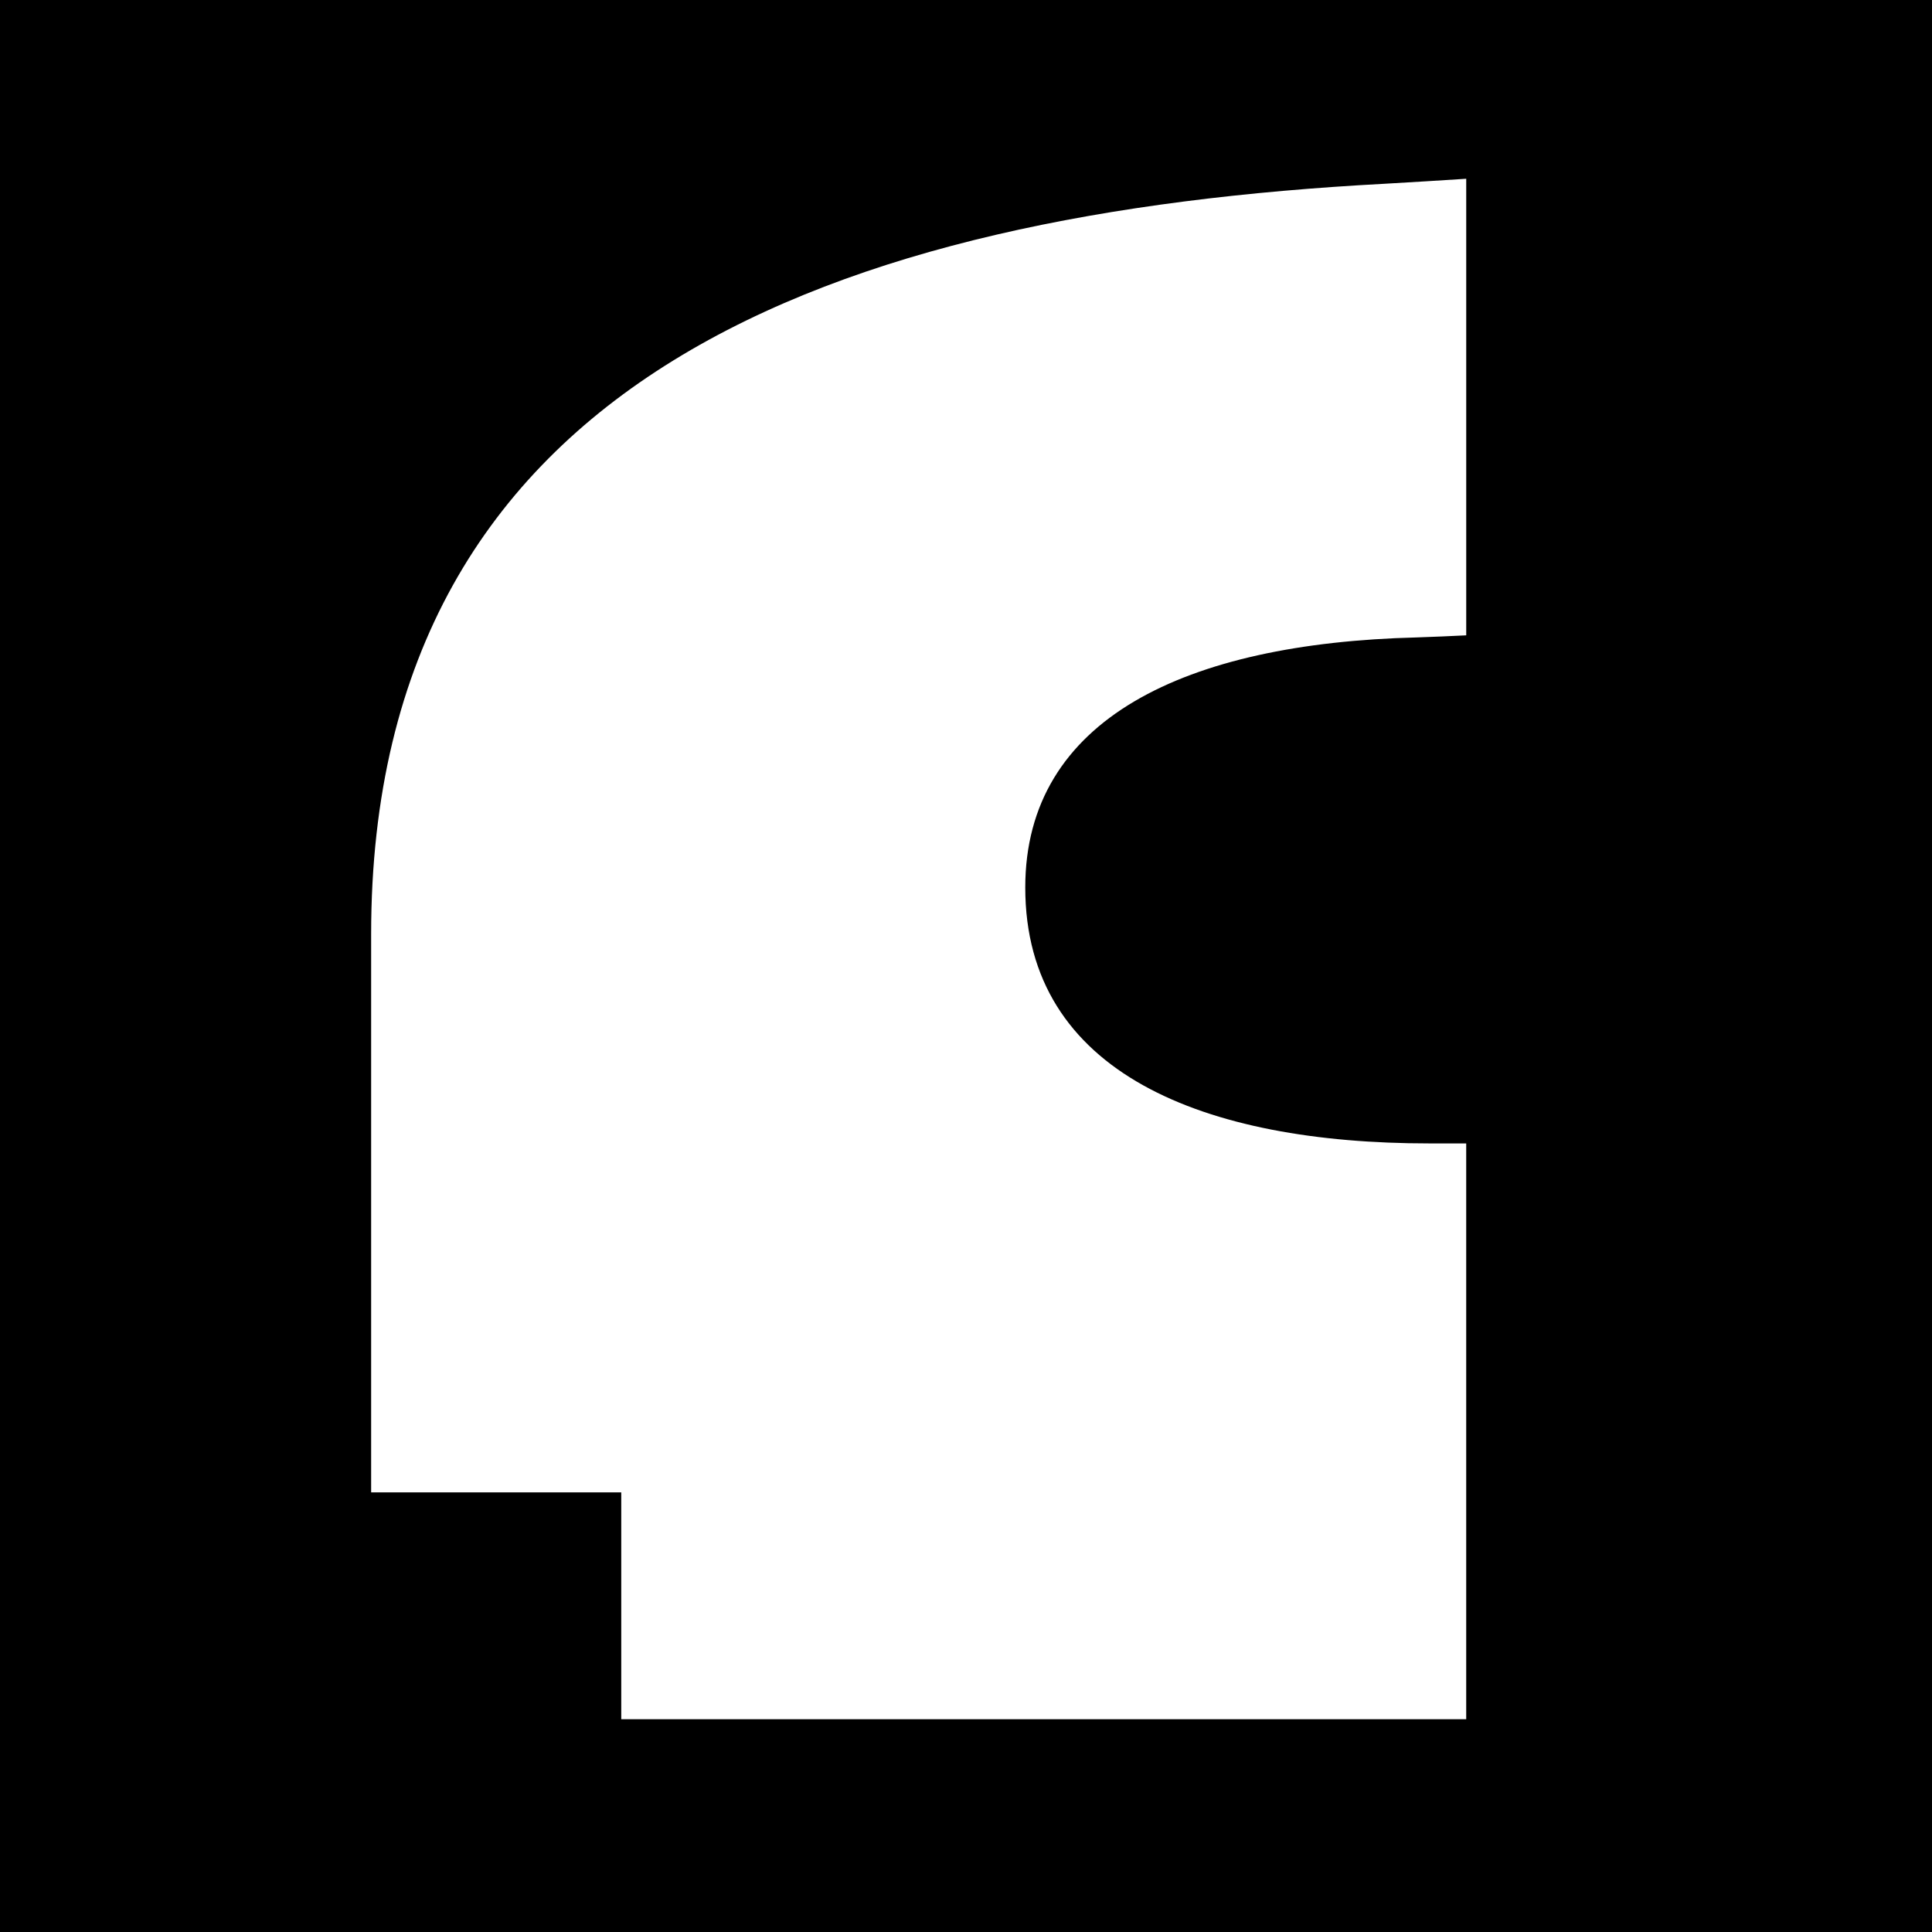 <?xml version="1.0" encoding="UTF-8"?><svg id="Schwarz" xmlns="http://www.w3.org/2000/svg" viewBox="0 0 1080 1080"><path d="M0,1080H1080V0H0V1080ZM207.47,522.14c0-312.11,261.7-403.15,566.42-419.41,15.63-.9,30.82-1.83,45.74-2.8v255.23c-9.01,.43-18.02,.86-27.82,1.17-129.06,3.25-218.68,45.52-218.68,139.8,0,104.04,100.38,143.05,225.85,143.05h20.64v321.88H347.28v-126.8H207.47v-312.12Z"/></svg>